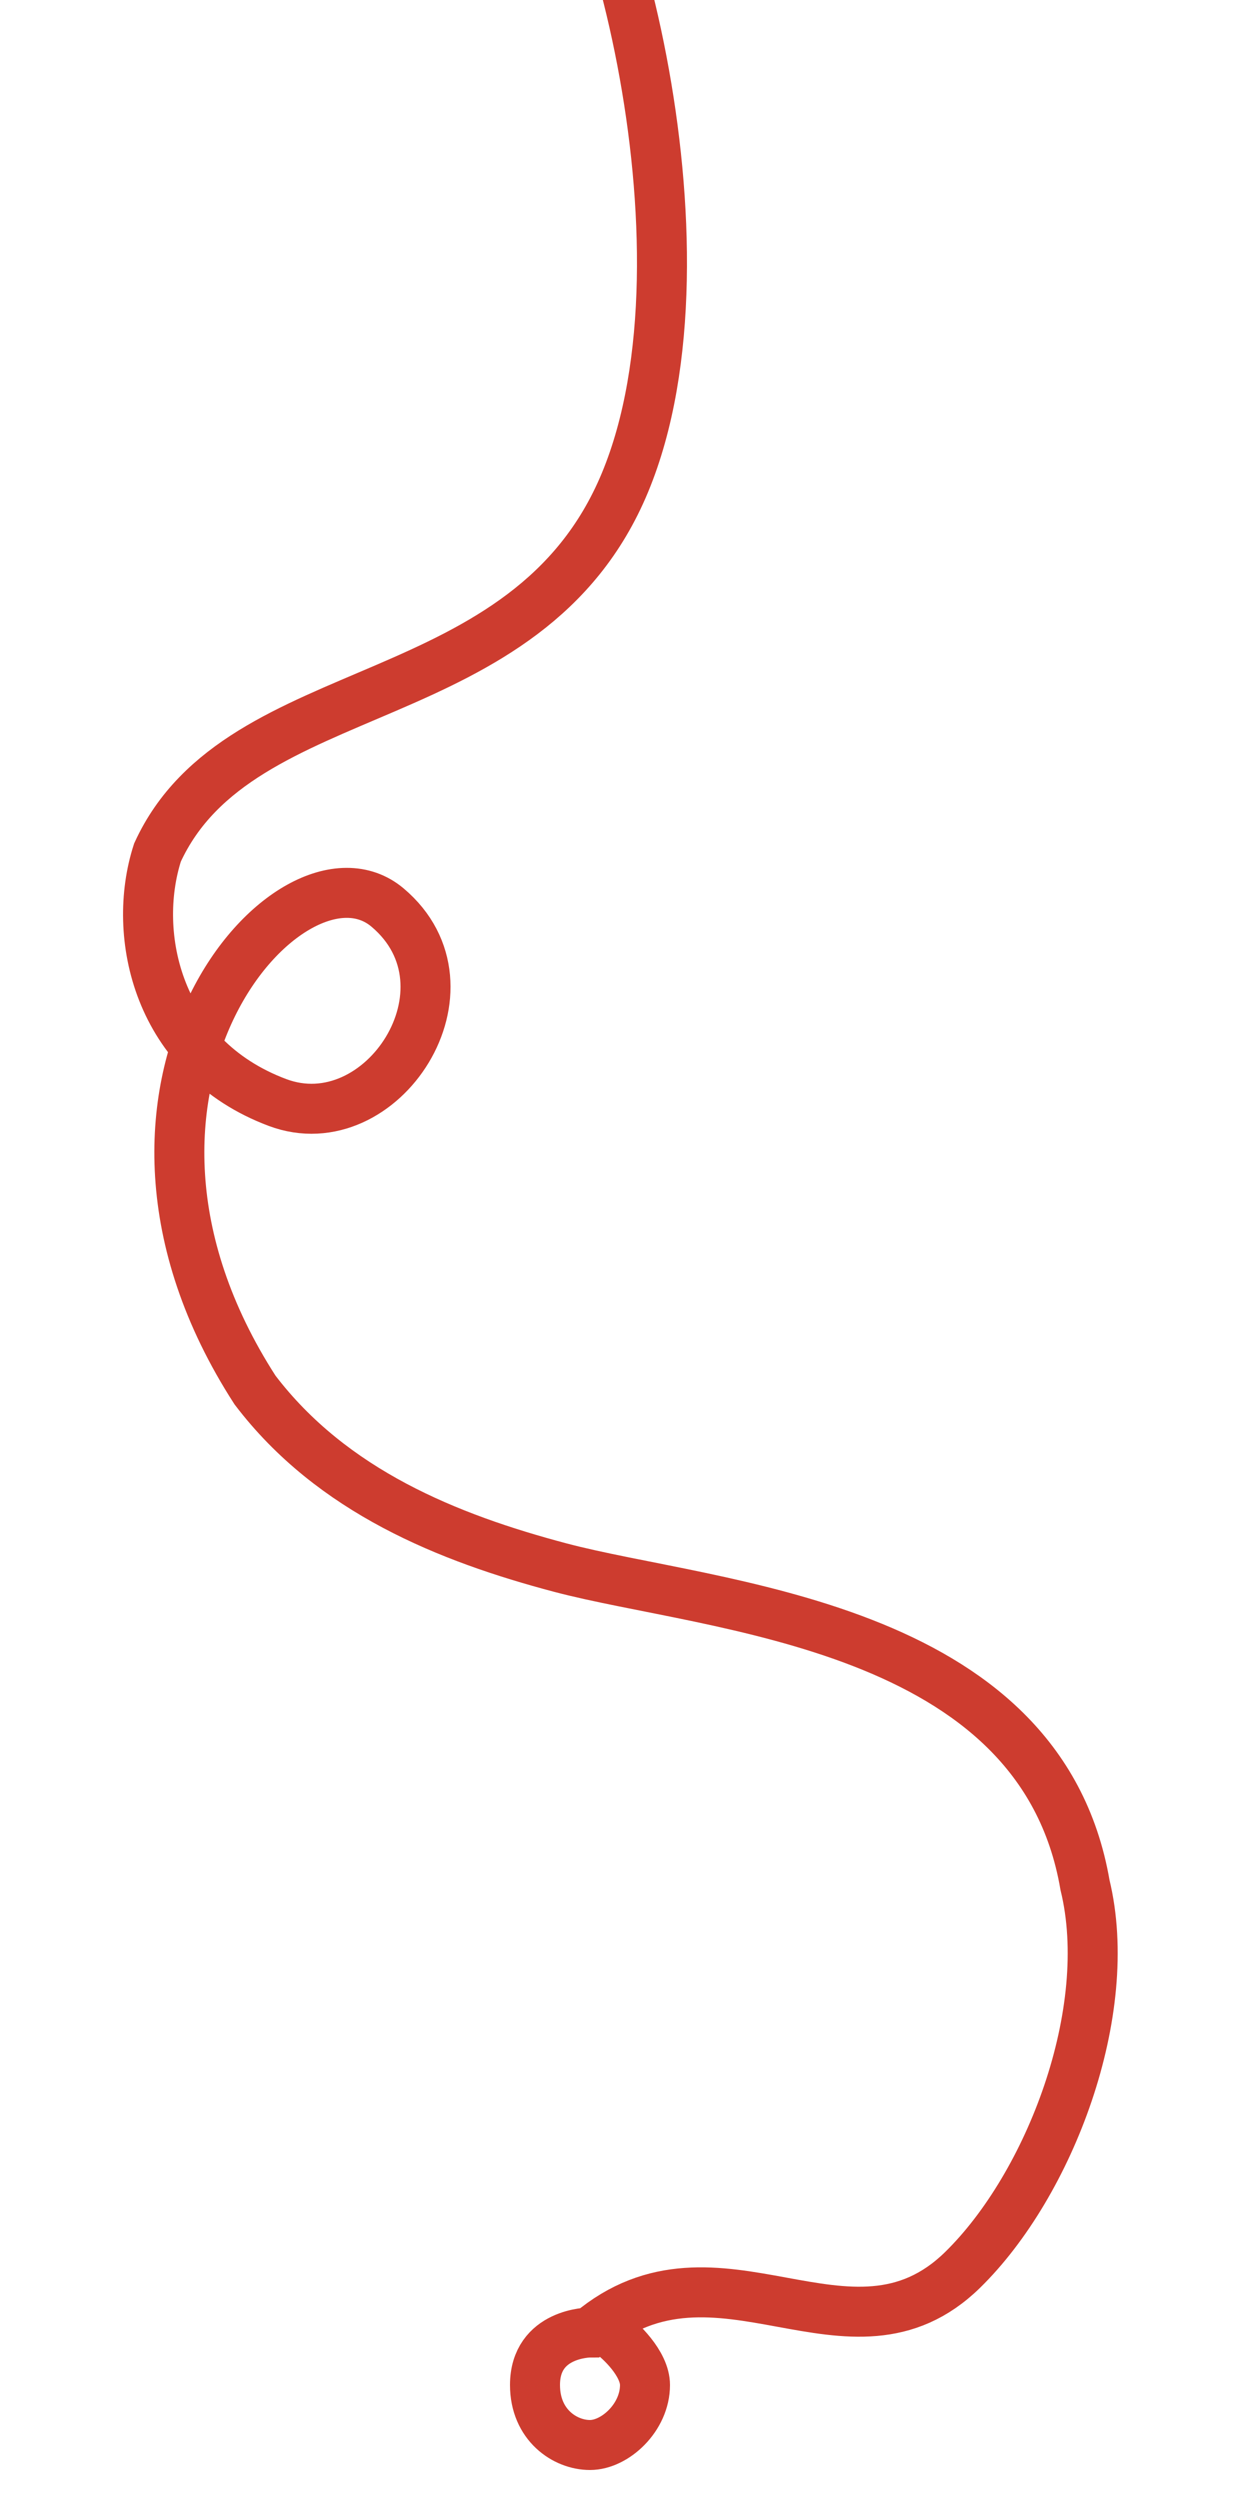 <svg width="1000" height="2000" viewBox="0 0 1000 2000" fill="none" xmlns="http://www.w3.org/2000/svg">
<rect width="1000" height="2000" fill="#1E1E1E"/>
<g clip-path="url(#clip0_0_1)">
<rect width="1000" height="2000" fill="white"/>
<path d="M422 -178C484 -138 578 198 500 386C422 574 192 538 126 682C104.667 748 126 846 222 882C305.64 913.365 386 790 310 726C234 662 48 870 204 1112C265.752 1193.21 358.991 1230.41 448 1254.02C569.434 1286.23 832 1298 868 1508C892.667 1609.33 839.794 1747.76 770 1816C680 1904 574 1780 472 1866C472 1866 428 1866 428 1908C428 1940 452 1956 472 1956C492 1956 516 1934 516 1908C516 1890.86 496.174 1872.01 487.5 1866" stroke="#CD3C2F" stroke-width="40" stroke-linecap="round"/>
</g>
<defs>
<clipPath id="clip0_0_1">
<rect width="1000" height="2000" fill="white"/>
</clipPath>
</defs>
</svg>
